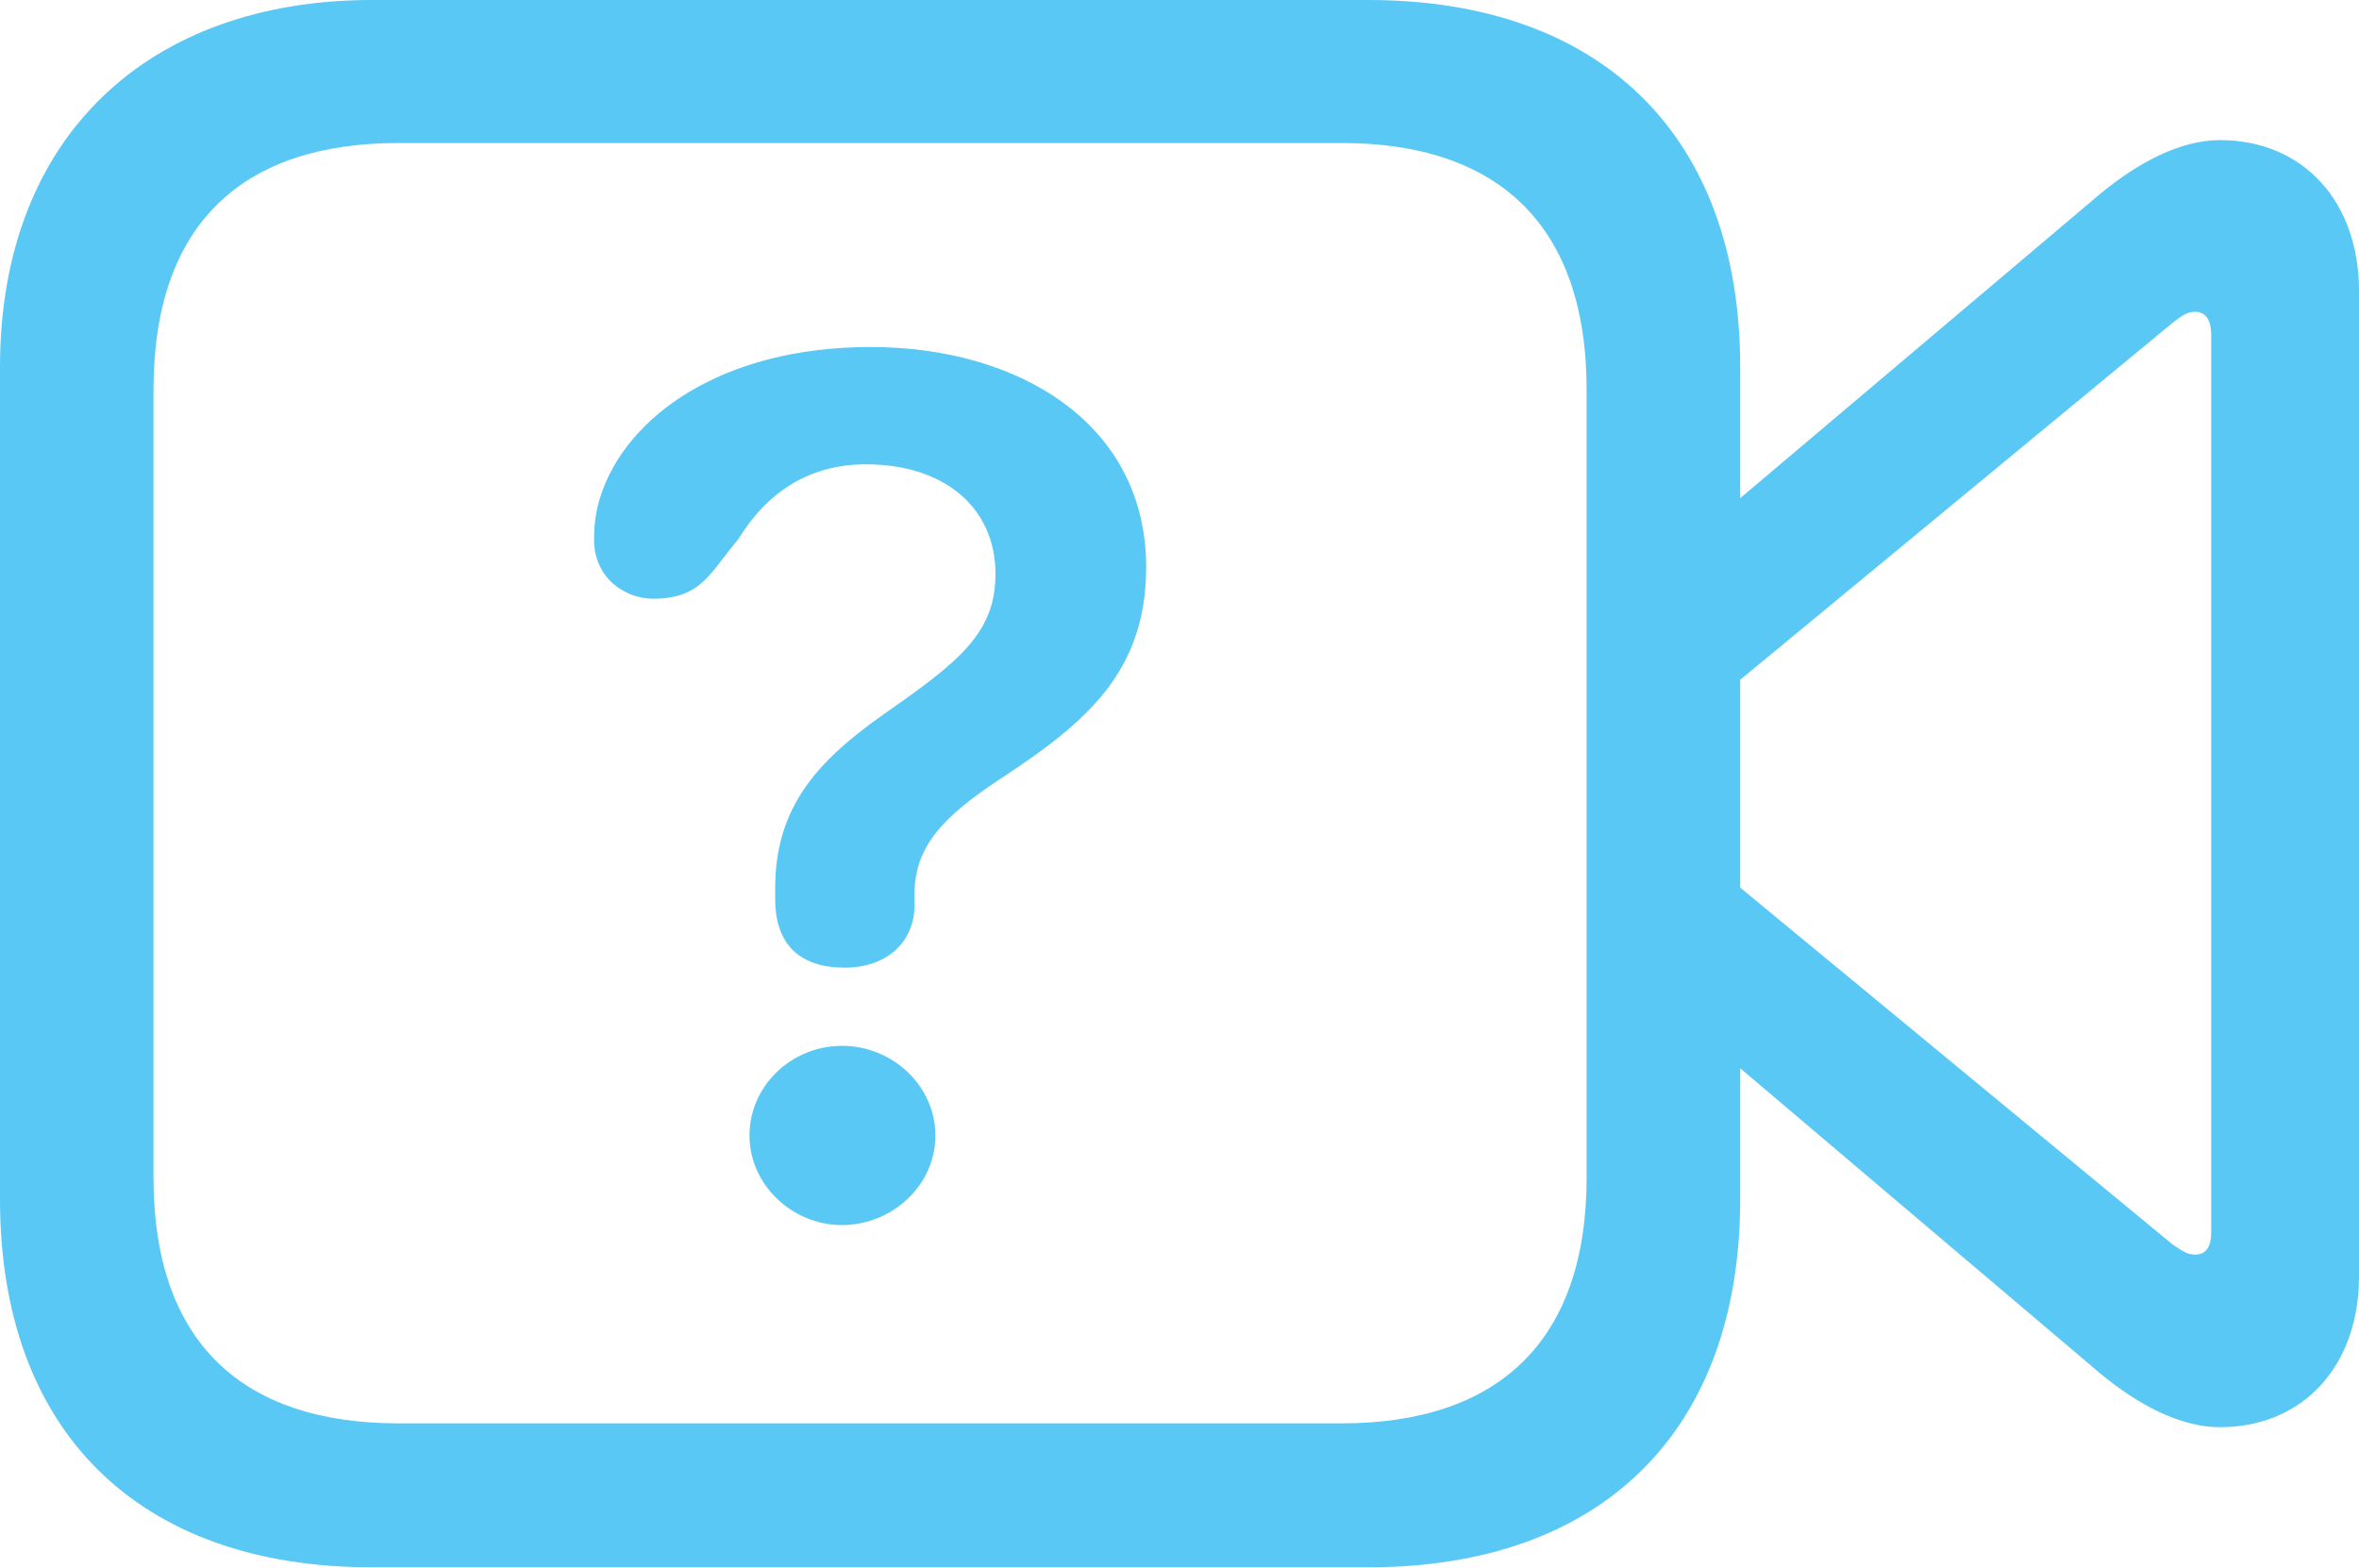 <?xml version="1.0" encoding="UTF-8"?>
<!--Generator: Apple Native CoreSVG 175.5-->
<!DOCTYPE svg
PUBLIC "-//W3C//DTD SVG 1.1//EN"
       "http://www.w3.org/Graphics/SVG/1.1/DTD/svg11.dtd">
<svg version="1.1" xmlns="http://www.w3.org/2000/svg" xmlns:xlink="http://www.w3.org/1999/xlink" width="30.2" height="20.081">
 <g>
  <rect height="20.081" opacity="0" width="30.2" x="0" y="0"/>
  <path d="M4.761 20.068L17.517 20.068C20.496 20.068 22.278 18.335 22.278 15.356L22.278 4.7C22.278 1.733 20.496 0 17.517 0L4.761 0C1.917 0 0 1.733 0 4.7L0 15.356C0 18.335 1.782 20.068 4.761 20.068ZM5.103 18.225C3.101 18.225 1.965 17.188 1.965 15.076L1.965 4.993C1.965 2.869 3.101 1.831 5.103 1.831L17.175 1.831C19.165 1.831 20.312 2.869 20.312 4.993L20.312 15.076C20.312 17.188 19.165 18.225 17.175 18.225ZM21.997 6.616L21.997 8.936L27.808 4.138C27.918 4.053 27.991 3.992 28.101 3.992C28.247 3.992 28.308 4.114 28.308 4.285L28.308 15.784C28.308 15.955 28.247 16.064 28.101 16.064C27.991 16.064 27.918 16.003 27.808 15.93L21.997 11.133L21.997 13.44L26.892 17.59C27.38 17.993 27.918 18.274 28.418 18.274C29.492 18.274 30.2 17.48 30.2 16.345L30.2 3.723C30.2 2.588 29.492 1.794 28.418 1.794C27.918 1.794 27.38 2.075 26.892 2.478ZM10.815 12.39C11.365 12.39 11.707 12.048 11.707 11.597C11.707 11.56 11.707 11.511 11.707 11.462C11.707 10.84 12.06 10.461 12.842 9.949C13.916 9.241 14.673 8.594 14.673 7.263C14.673 5.42 13.037 4.443 11.145 4.443C9.241 4.443 8.02 5.334 7.69 6.348C7.629 6.531 7.605 6.714 7.605 6.909C7.605 7.397 7.996 7.666 8.362 7.666C8.984 7.666 9.094 7.324 9.448 6.909C9.814 6.311 10.352 5.945 11.084 5.945C12.097 5.945 12.744 6.506 12.744 7.349C12.744 8.105 12.28 8.472 11.316 9.143C10.523 9.705 9.924 10.29 9.924 11.365C9.924 11.414 9.924 11.475 9.924 11.511C9.924 12.097 10.242 12.39 10.815 12.39ZM10.779 15.686C11.414 15.686 11.975 15.185 11.975 14.539C11.975 13.904 11.426 13.391 10.779 13.391C10.132 13.391 9.595 13.904 9.595 14.539C9.595 15.173 10.144 15.686 10.779 15.686Z" fill="#5ac8f5"/>
 </g>
</svg>
